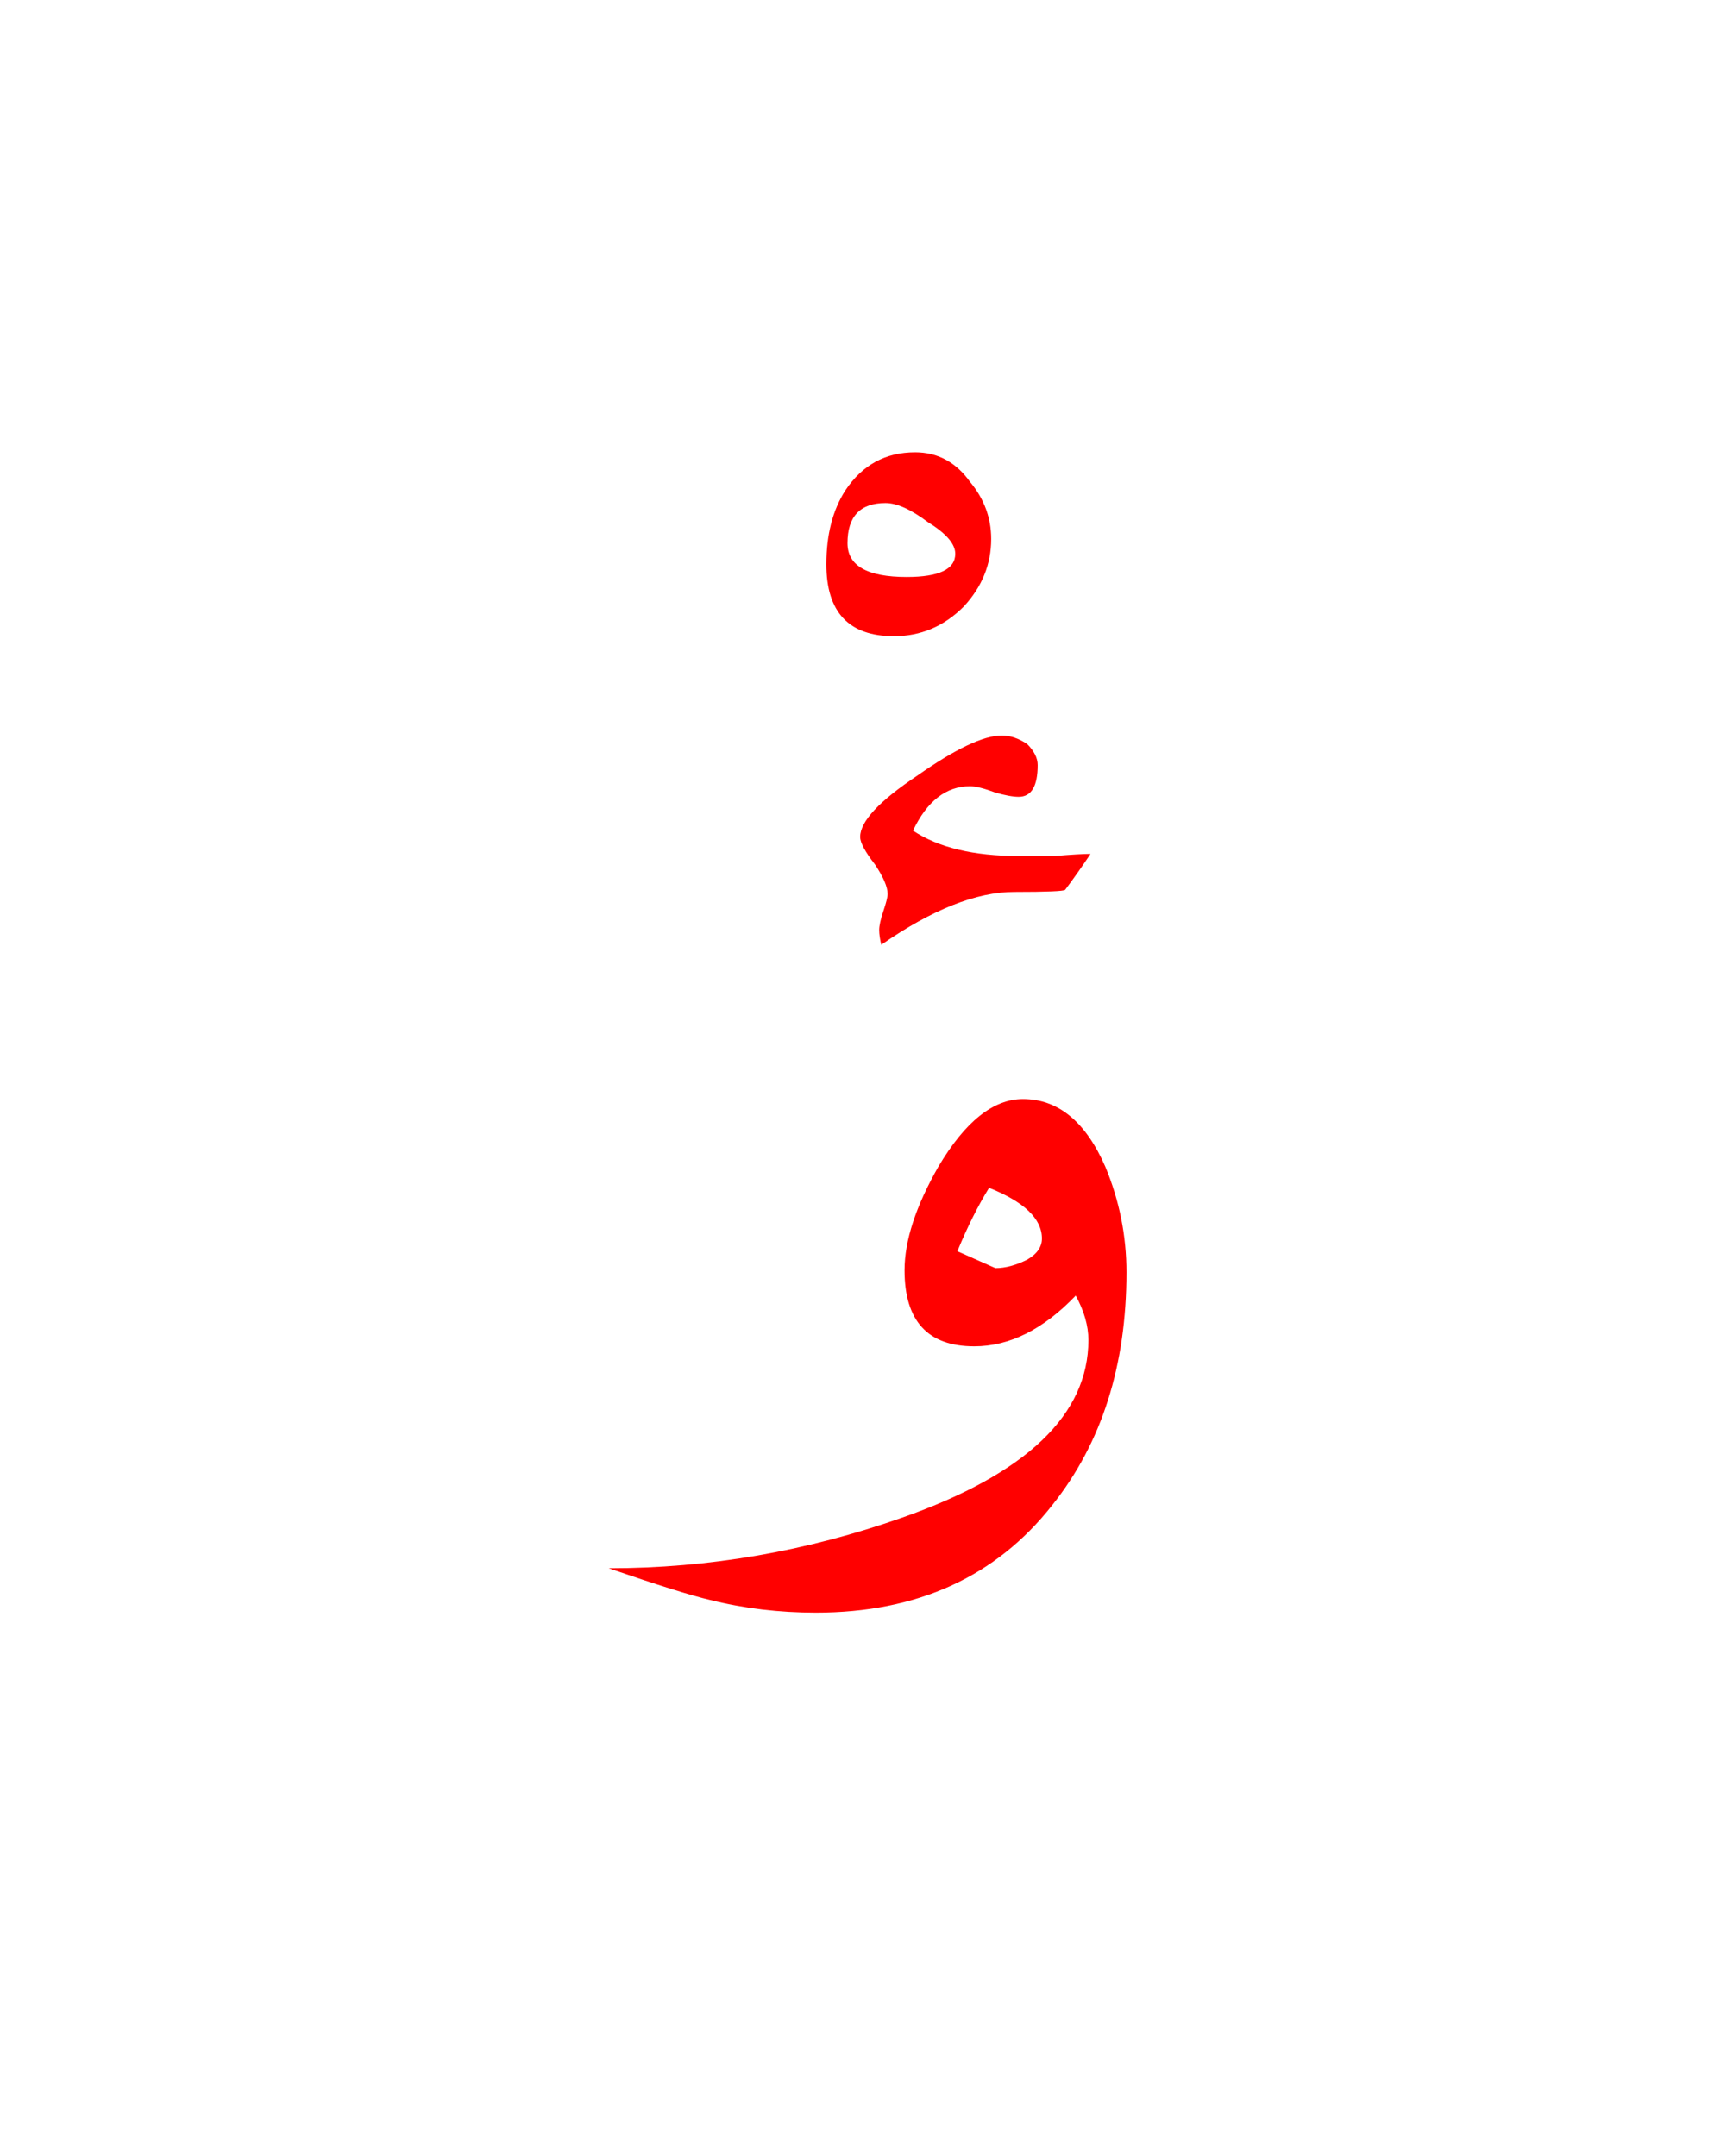 <?xml version="1.0" encoding="UTF-8" standalone="no"?><!DOCTYPE svg PUBLIC "-//W3C//DTD SVG 1.1//EN" "http://www.w3.org/Graphics/SVG/1.1/DTD/svg11.dtd"><svg width="100%" height="100%" viewBox="0 0 41 51" version="1.1" xmlns="http://www.w3.org/2000/svg" xmlns:xlink="http://www.w3.org/1999/xlink" xml:space="preserve" xmlns:serif="http://www.serif.com/" style="fill-rule:evenodd;clip-rule:evenodd;stroke-linejoin:round;stroke-miterlimit:2;"><g><path d="M22.2,27.6c-0.533,0.933 -0.8,1.75 -0.8,2.45c0,1.2 0.55,1.8 1.65,1.8c0.833,0 1.633,-0.4 2.4,-1.2c0.2,0.367 0.3,0.717 0.3,1.05c0,1.767 -1.467,3.167 -4.4,4.2c-2.267,0.8 -4.583,1.2 -6.95,1.2c1.167,0.4 1.967,0.65 2.4,0.75c0.8,0.2 1.633,0.3 2.5,0.3c2.4,-0 4.267,-0.85 5.6,-2.55c1.167,-1.467 1.75,-3.3 1.75,-5.5c0,-0.867 -0.167,-1.7 -0.5,-2.5c-0.467,-1.067 -1.117,-1.6 -1.95,-1.6c-0.7,-0 -1.367,0.533 -2,1.6Zm1.2,0.5c0.833,0.333 1.25,0.733 1.25,1.2c0,0.2 -0.117,0.367 -0.35,0.5c-0.267,0.133 -0.517,0.2 -0.75,0.2l-0.9,-0.4c0.233,-0.567 0.483,-1.067 0.75,-1.5Z" style="fill:#f00;"/><path d="M24.55,18.1c0,-0.167 -0.083,-0.333 -0.25,-0.5c-0.2,-0.133 -0.4,-0.2 -0.6,-0.2c-0.433,-0 -1.1,0.317 -2,0.95c-0.9,0.6 -1.35,1.083 -1.35,1.45c-0,0.133 0.117,0.35 0.35,0.65c0.2,0.3 0.3,0.533 0.3,0.7c0,0.067 -0.033,0.2 -0.1,0.4c-0.067,0.2 -0.1,0.35 -0.1,0.45c0,0.1 0.017,0.217 0.05,0.35c1.2,-0.833 2.25,-1.25 3.15,-1.25c0.767,0 1.167,-0.017 1.2,-0.05c0.2,-0.267 0.4,-0.55 0.6,-0.85c-0.167,-0 -0.45,0.017 -0.85,0.05l-0.85,0c-1.067,0 -1.9,-0.2 -2.5,-0.6c0.333,-0.7 0.783,-1.05 1.35,-1.05c0.133,0 0.333,0.05 0.6,0.15c0.233,0.067 0.417,0.1 0.55,0.1c0.3,0 0.45,-0.25 0.45,-0.75Z" style="fill:#f00;"/><path d="M23.45,12.75c-0,-0.5 -0.167,-0.95 -0.5,-1.35c-0.333,-0.467 -0.767,-0.7 -1.3,-0.7c-0.7,-0 -1.25,0.3 -1.65,0.9c-0.3,0.467 -0.45,1.05 -0.45,1.75c0,1.133 0.533,1.7 1.6,1.7c0.633,0 1.183,-0.233 1.65,-0.7c0.433,-0.467 0.65,-1 0.65,-1.6Zm-2.5,-0.85c0.267,-0 0.6,0.15 1,0.45c0.433,0.267 0.65,0.517 0.65,0.75c-0,0.367 -0.383,0.55 -1.15,0.55c-0.933,-0 -1.4,-0.267 -1.4,-0.8c0,-0.633 0.3,-0.95 0.9,-0.95Z" style="fill:#f00;"/></g></svg>